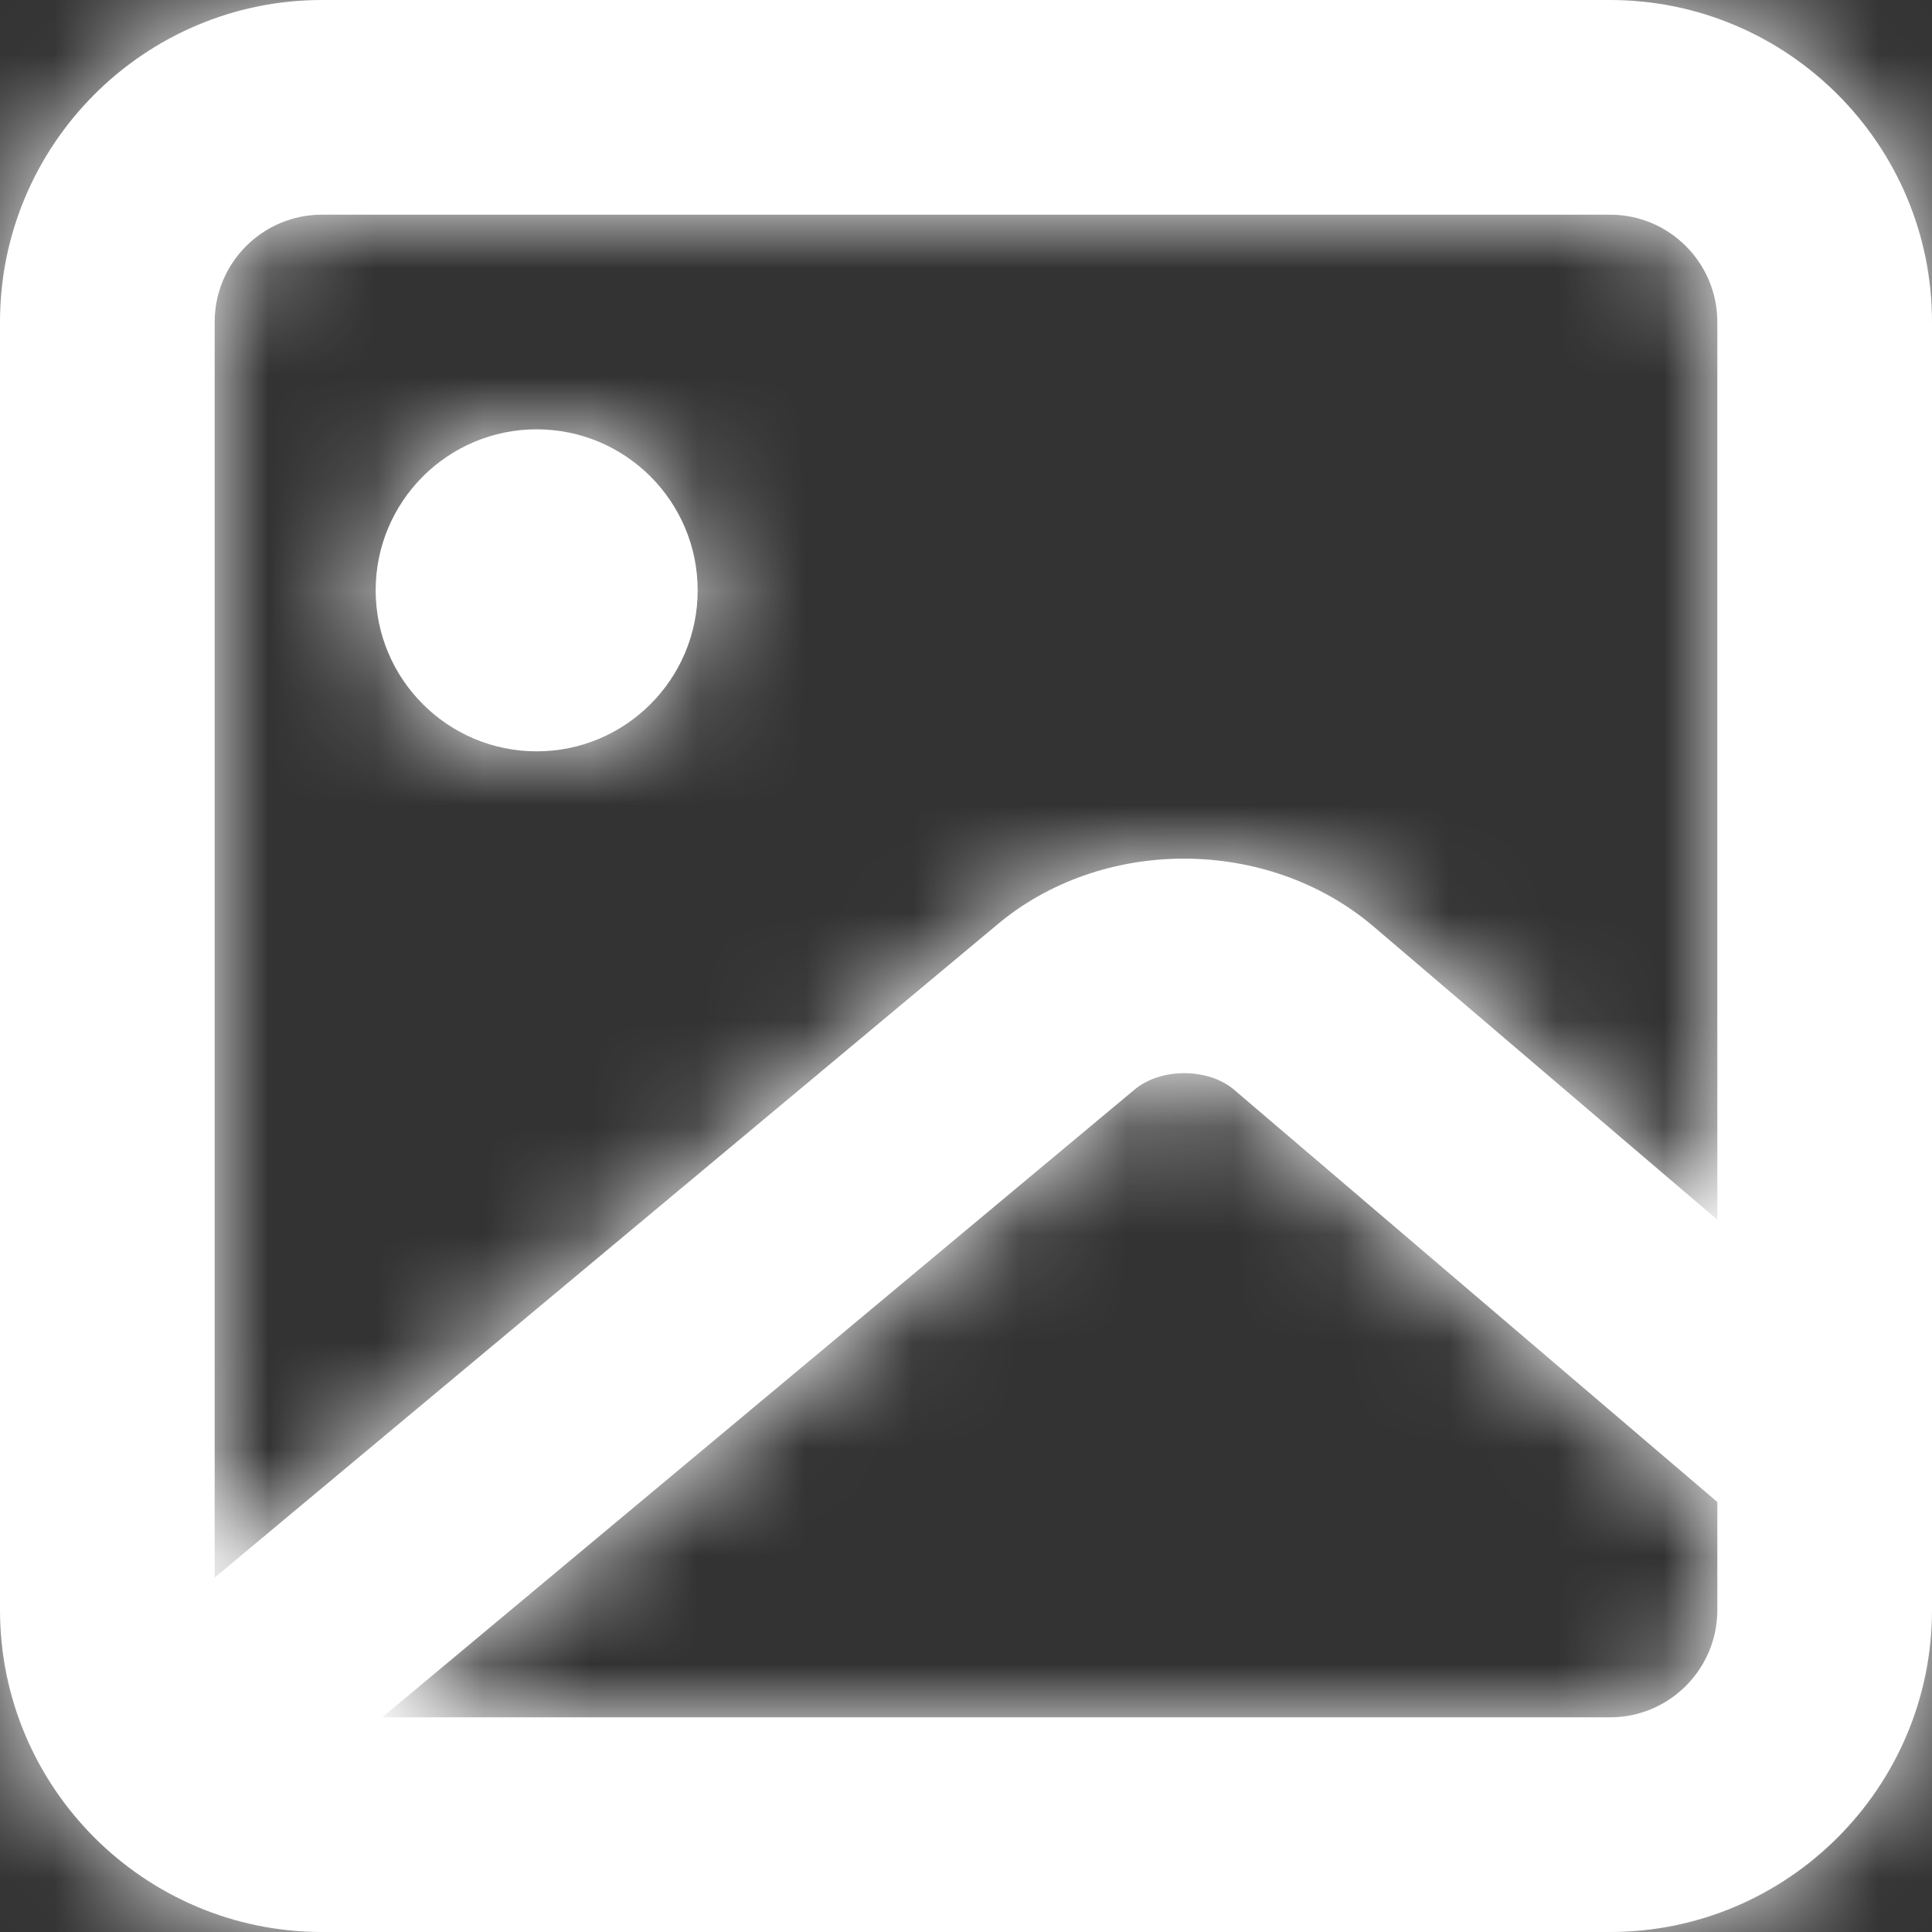 <svg width="18" height="18" viewBox="0 0 18 18" fill="none" xmlns="http://www.w3.org/2000/svg">
<rect x="0" y="0" width="18" height="18" fill="#333333" stroke="none"/>
<path fill-rule="evenodd" clip-rule="evenodd" d="M5 7C5.828 7 6.5 6.328 6.5 5.5C6.5 4.672 5.828 4 5 4C4.172 4 3.5 4.672 3.5 5.5C3.5 6.328 4.172 7 5 7ZM15 16H3.561L10.566 10.155C10.812 9.946 11.258 9.947 11.499 10.154L16 13.994V15C16 15.552 15.552 16 15 16ZM3 2H15C15.552 2 16 2.448 16 3V11.364L12.797 8.632C11.807 7.79 10.258 7.79 9.277 8.626L2 14.698V3C2 2.448 2.448 2 3 2ZM15 0H3C1.346 0 0 1.346 0 3V15C0 16.654 1.346 18 3 18H15C16.654 18 18 16.654 18 15V3C18 1.346 16.654 0 15 0Z" fill="white"/>
<mask id="mask0_1_427" style="mask-type:alpha" maskUnits="userSpaceOnUse" x="0" y="0" width="18" height="18">
<path fill-rule="evenodd" clip-rule="evenodd" d="M5 7C5.828 7 6.5 6.328 6.5 5.5C6.5 4.672 5.828 4 5 4C4.172 4 3.5 4.672 3.5 5.5C3.5 6.328 4.172 7 5 7ZM15 16H3.561L10.566 10.155C10.812 9.946 11.258 9.947 11.499 10.154L16 13.994V15C16 15.552 15.552 16 15 16ZM3 2H15C15.552 2 16 2.448 16 3V11.364L12.797 8.632C11.807 7.79 10.258 7.79 9.277 8.626L2 14.698V3C2 2.448 2.448 2 3 2ZM15 0H3C1.346 0 0 1.346 0 3V15C0 16.654 1.346 18 3 18H15C16.654 18 18 16.654 18 15V3C18 1.346 16.654 0 15 0Z" fill="white"/>
</mask>
<g mask="url(#mask0_1_427)">
<rect x="-3" y="-3" width="24" height="24" fill="white"/>
</g>
</svg>
